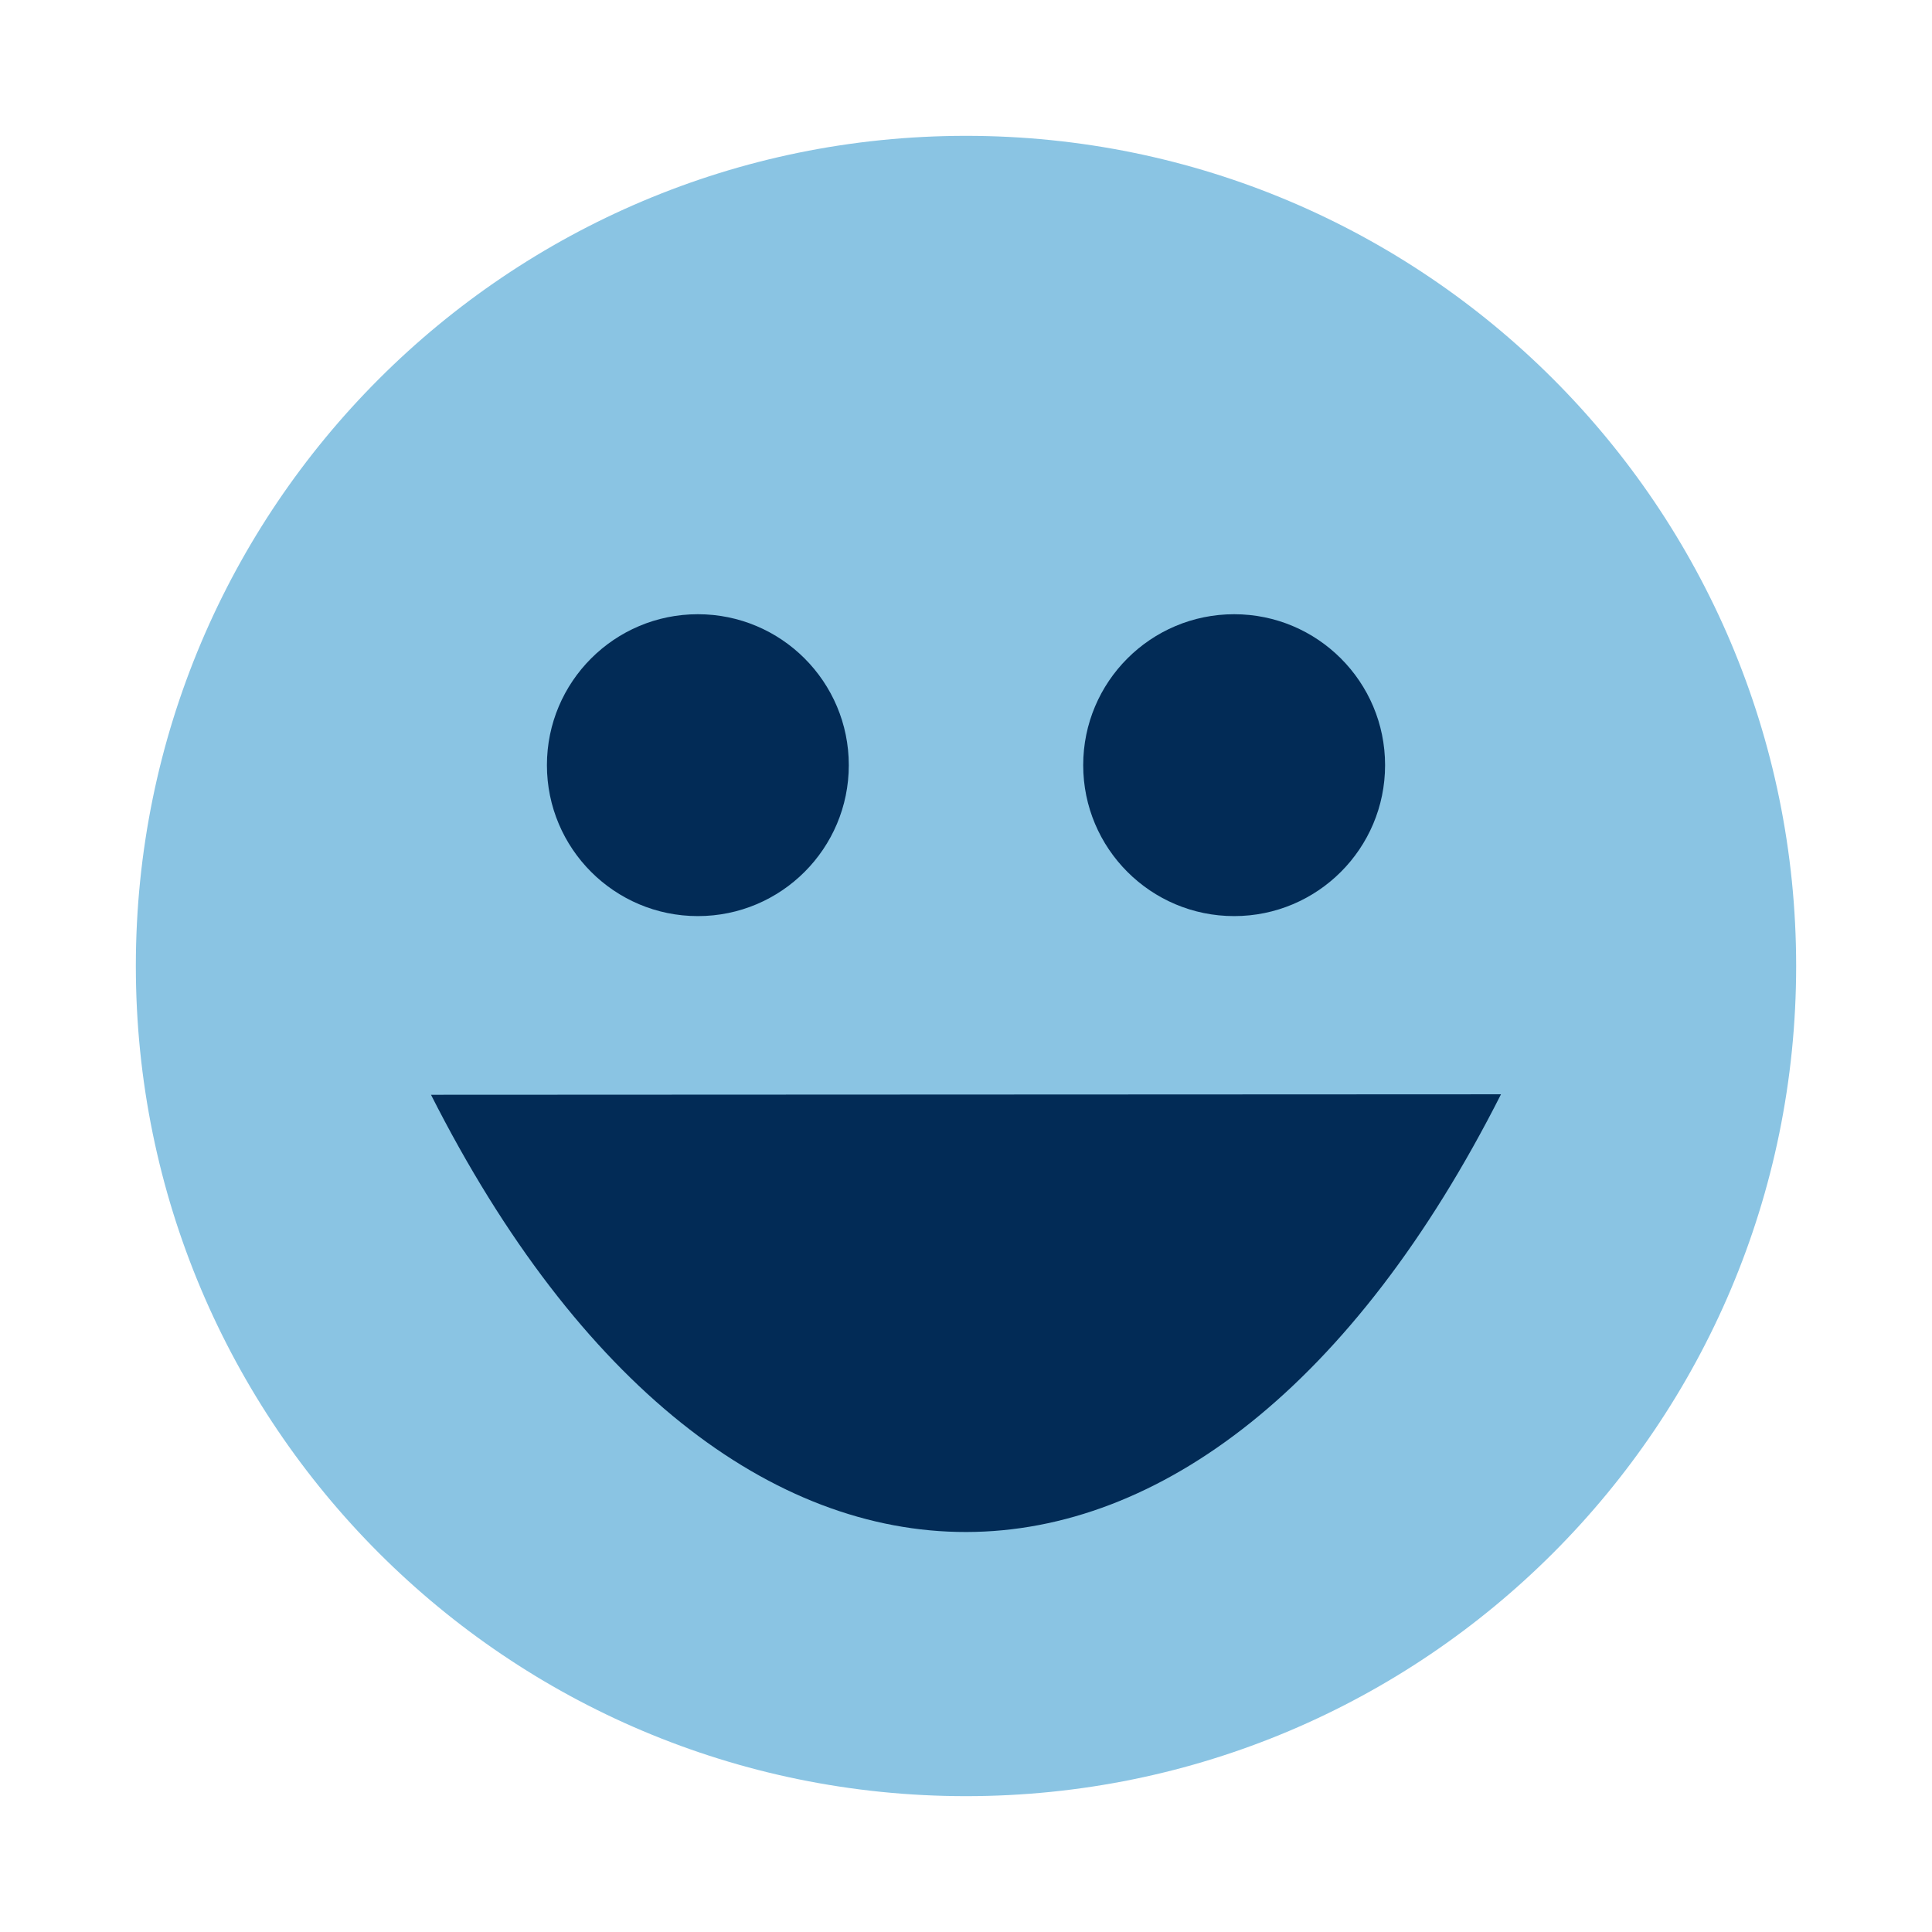 <?xml version="1.0" encoding="UTF-8" standalone="no"?>
<!DOCTYPE svg PUBLIC "-//W3C//DTD SVG 1.1//EN" "http://www.w3.org/Graphics/SVG/1.1/DTD/svg11.dtd">
<svg width="100%" height="100%" viewBox="0 0 128 128" version="1.1" xmlns="http://www.w3.org/2000/svg" xmlns:xlink="http://www.w3.org/1999/xlink" xml:space="preserve" style="fill-rule:evenodd;clip-rule:evenodd;stroke-linejoin:round;stroke-miterlimit:1.414;">
    <g transform="matrix(1,0,0,1,0,-320)">
        <g id="laugh" transform="matrix(1,0,0,1,0,320)">
            <rect x="0" y="0" width="128" height="128" style="fill:none;"/>
            <path d="M64,9C33.615,9 9,33.615 9,64C9,94.385 33.615,119 64,119C94.384,119 119,94.385 119,64C119,33.615 94.384,9 64,9Z" style="fill:rgb(138,196,227);fill-rule:nonzero;"/>
            <g>
                <circle cx="81.765" cy="50.694" r="10" style="fill:rgb(2,43,86);"/>
                <circle cx="46.235" cy="50.694" r="10" style="fill:rgb(2,43,86);"/>
            </g>
            <path d="M99.445,72.5C79.918,111.102 48.133,111.219 28.555,72.532L99.445,72.5Z" style="fill:rgb(2,43,86);fill-rule:nonzero;"/>
        </g>
    </g>
</svg>
